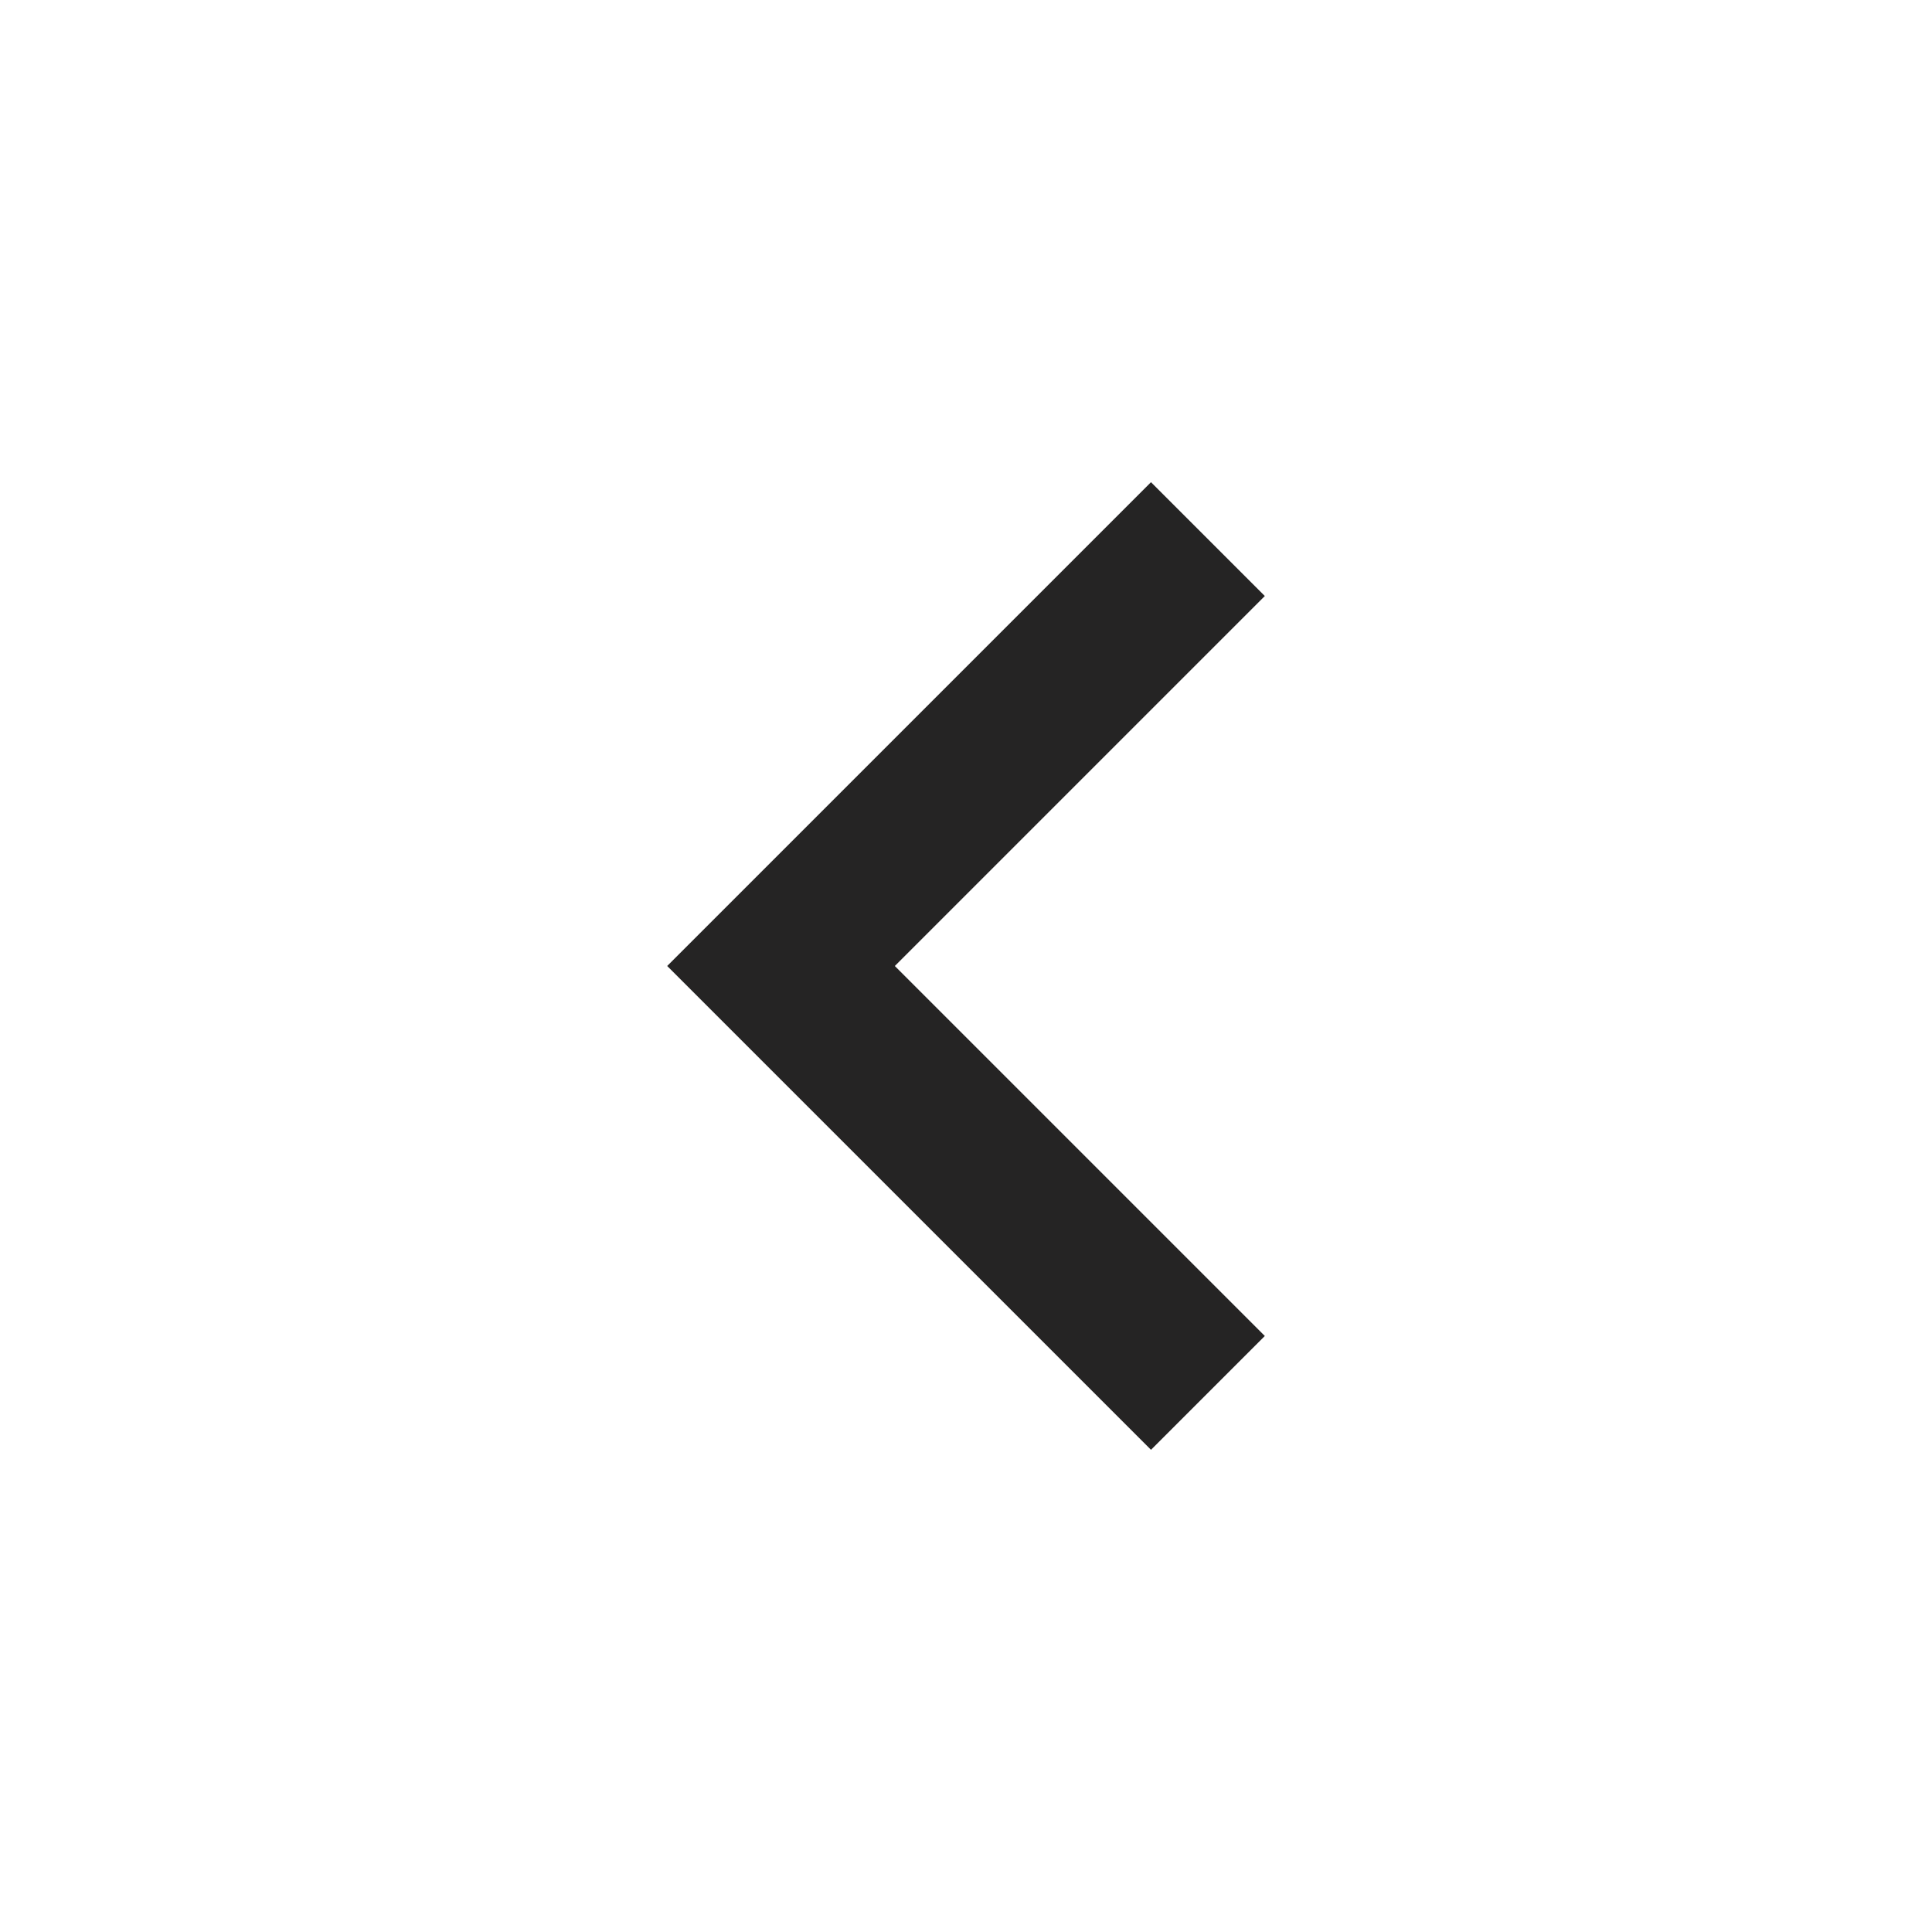 <svg width="24" height="24" viewBox="0 0 24 24" fill="none" xmlns="http://www.w3.org/2000/svg">
<path d="M14.298 5.99L8.288 12L14.298 18.01L15.712 16.596L11.116 12L15.712 7.404L14.298 5.99Z" fill="#252424"/>
</svg>
